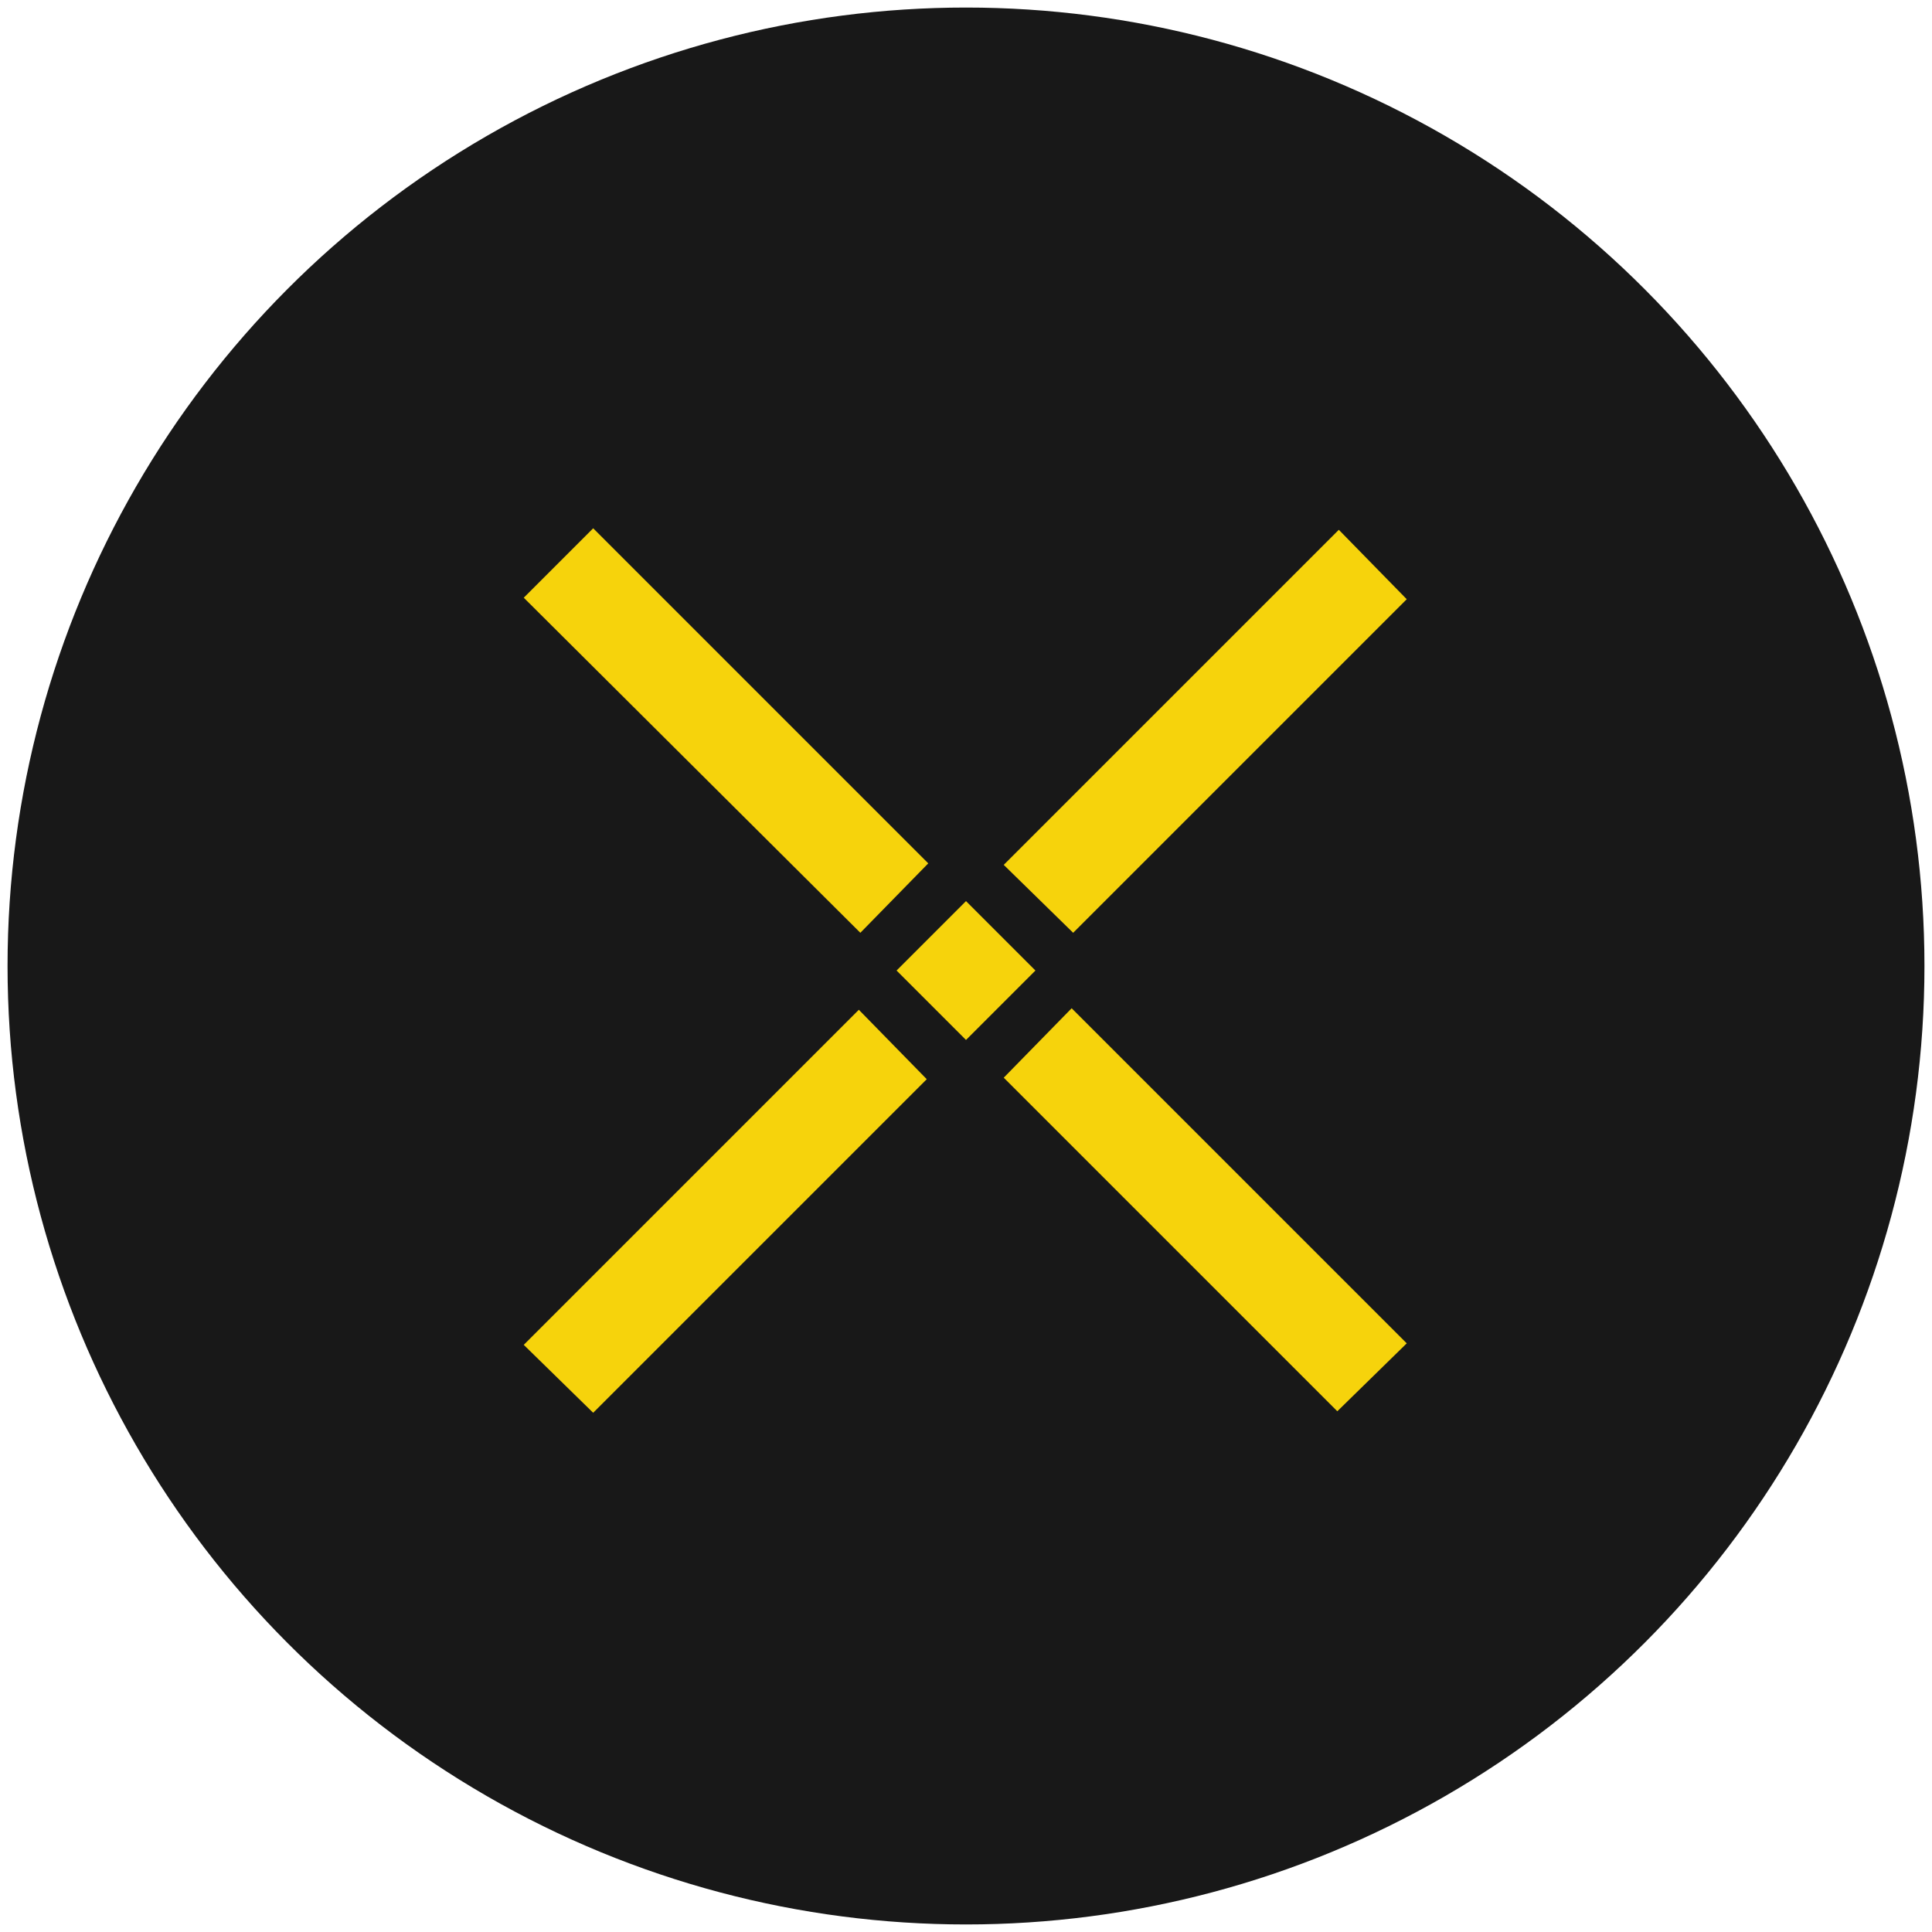 <?xml version="1.0" encoding="utf-8"?>
<!-- Generator: Adobe Illustrator 25.2.0, SVG Export Plug-In . SVG Version: 6.00 Build 0)  -->
<svg version="1.1" id="Layer_1" xmlns="http://www.w3.org/2000/svg" xmlns:xlink="http://www.w3.org/1999/xlink" x="0px" y="0px"
	 width="128px" height="128px" viewBox="0 0 128 128" style="enable-background:new 0 0 128 128;" xml:space="preserve">
<style type="text/css">
	.st0{fill:#181818;}
	.st1{fill:#F6D30C;}
</style>
<g>
	<g transform="translate(1 1)">
		<circle class="st0" cx="63" cy="63" r="63.5"/>
		<path class="st1" d="M65.5,56.3l22.2-22.2l4.5,4.6L70.1,60.8L65.5,56.3z M33.7,88.1l22.2-22.2l4.5,4.6L38.3,92.6L33.7,88.1z
			 M65.5,70.4l4.5-4.6l22.2,22.2l-4.6,4.5L65.5,70.4z M33.7,38.6l4.6-4.6l22.2,22.2l-4.5,4.6L33.7,38.6z M58.4,63.3l4.6-4.6l4.6,4.6
			L63,67.9L58.4,63.3z"/>
	</g>
</g>
</svg>
